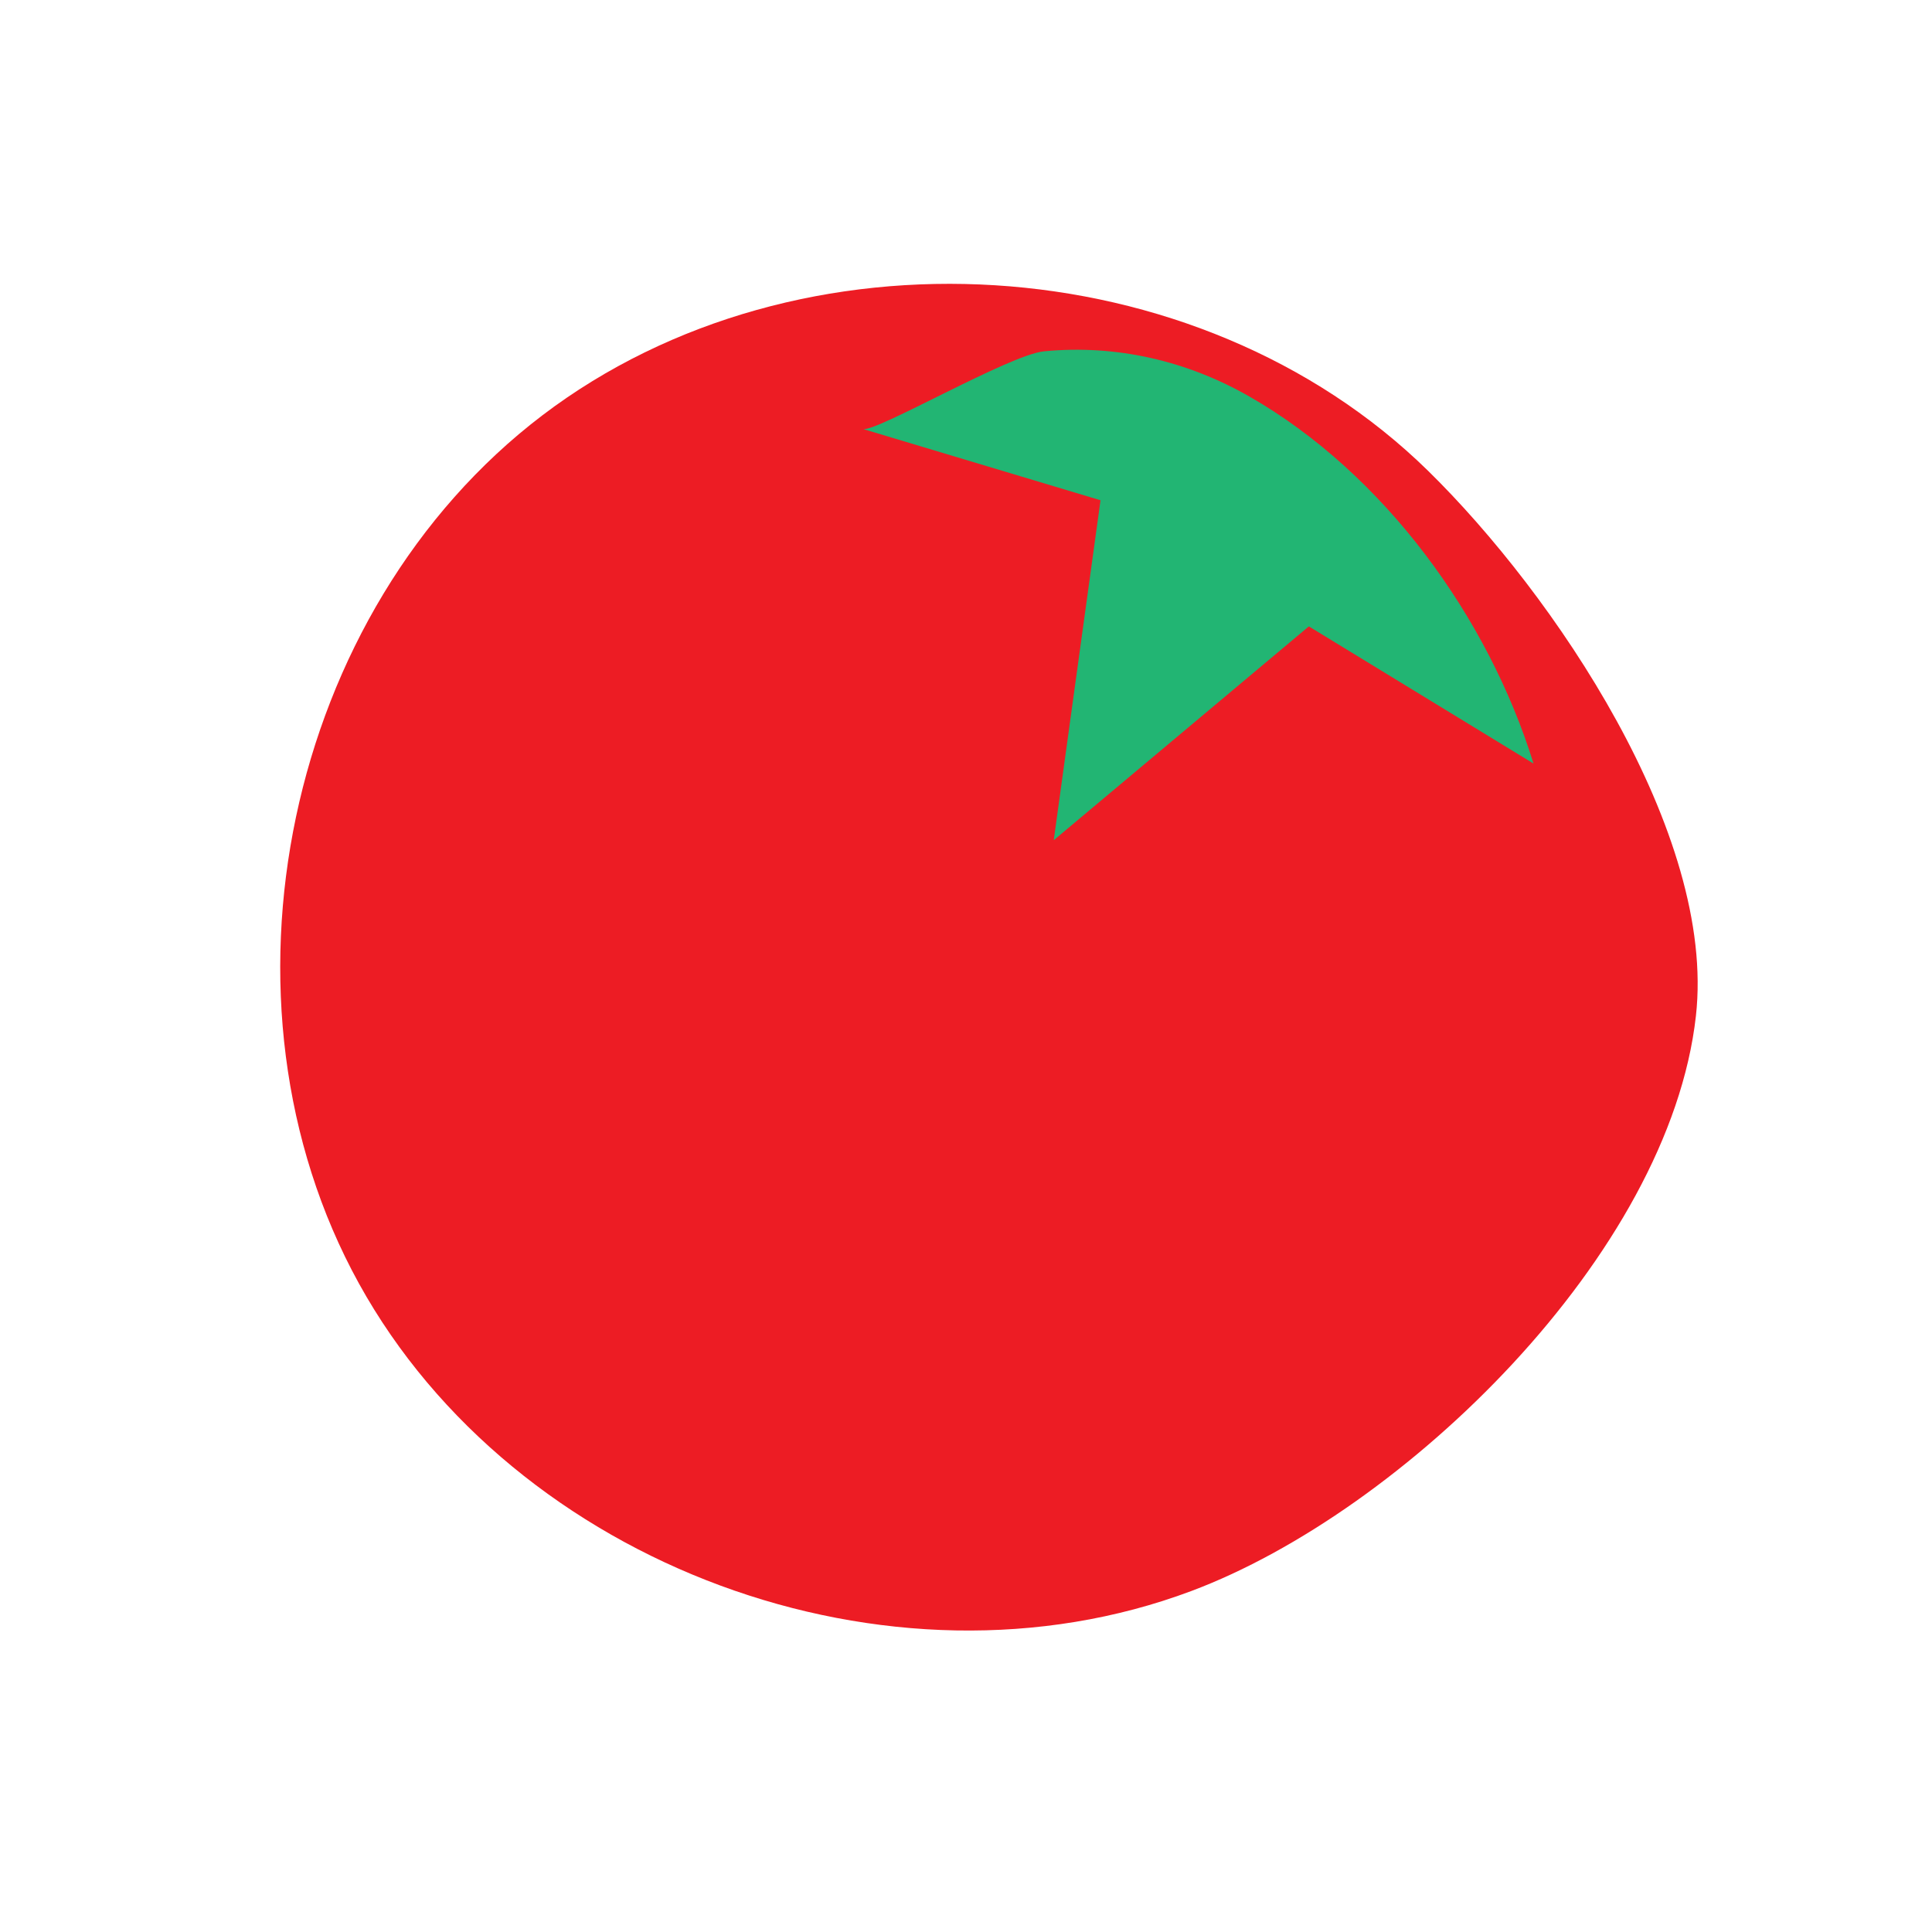 <svg width="96" height="96" viewBox="0 0 96 96" fill="none" xmlns="http://www.w3.org/2000/svg">
<path d="M70.952 23.386C59.508 12.18 39.701 10.944 26.951 20.637C14.201 30.331 10.098 49.751 17.836 63.777C25.577 77.8 44.195 84.683 59.196 79.057C69.728 75.112 82.942 62.345 84.269 50.483C85.288 41.396 77.187 29.495 70.952 23.386Z" fill="#ED1C24"/>
<path d="M76.201 37.942C72.481 35.669 68.755 33.397 65.036 31.125C60.809 34.665 56.587 38.208 52.36 41.749C53.133 36.119 53.912 30.488 54.684 24.858C50.748 23.677 46.814 22.498 42.878 21.316C43.505 21.504 50.139 17.625 51.881 17.456C55.472 17.11 58.989 17.927 62.105 19.716C68.788 23.555 73.943 30.67 76.201 37.942Z" fill="#22B573"/>
</svg>
